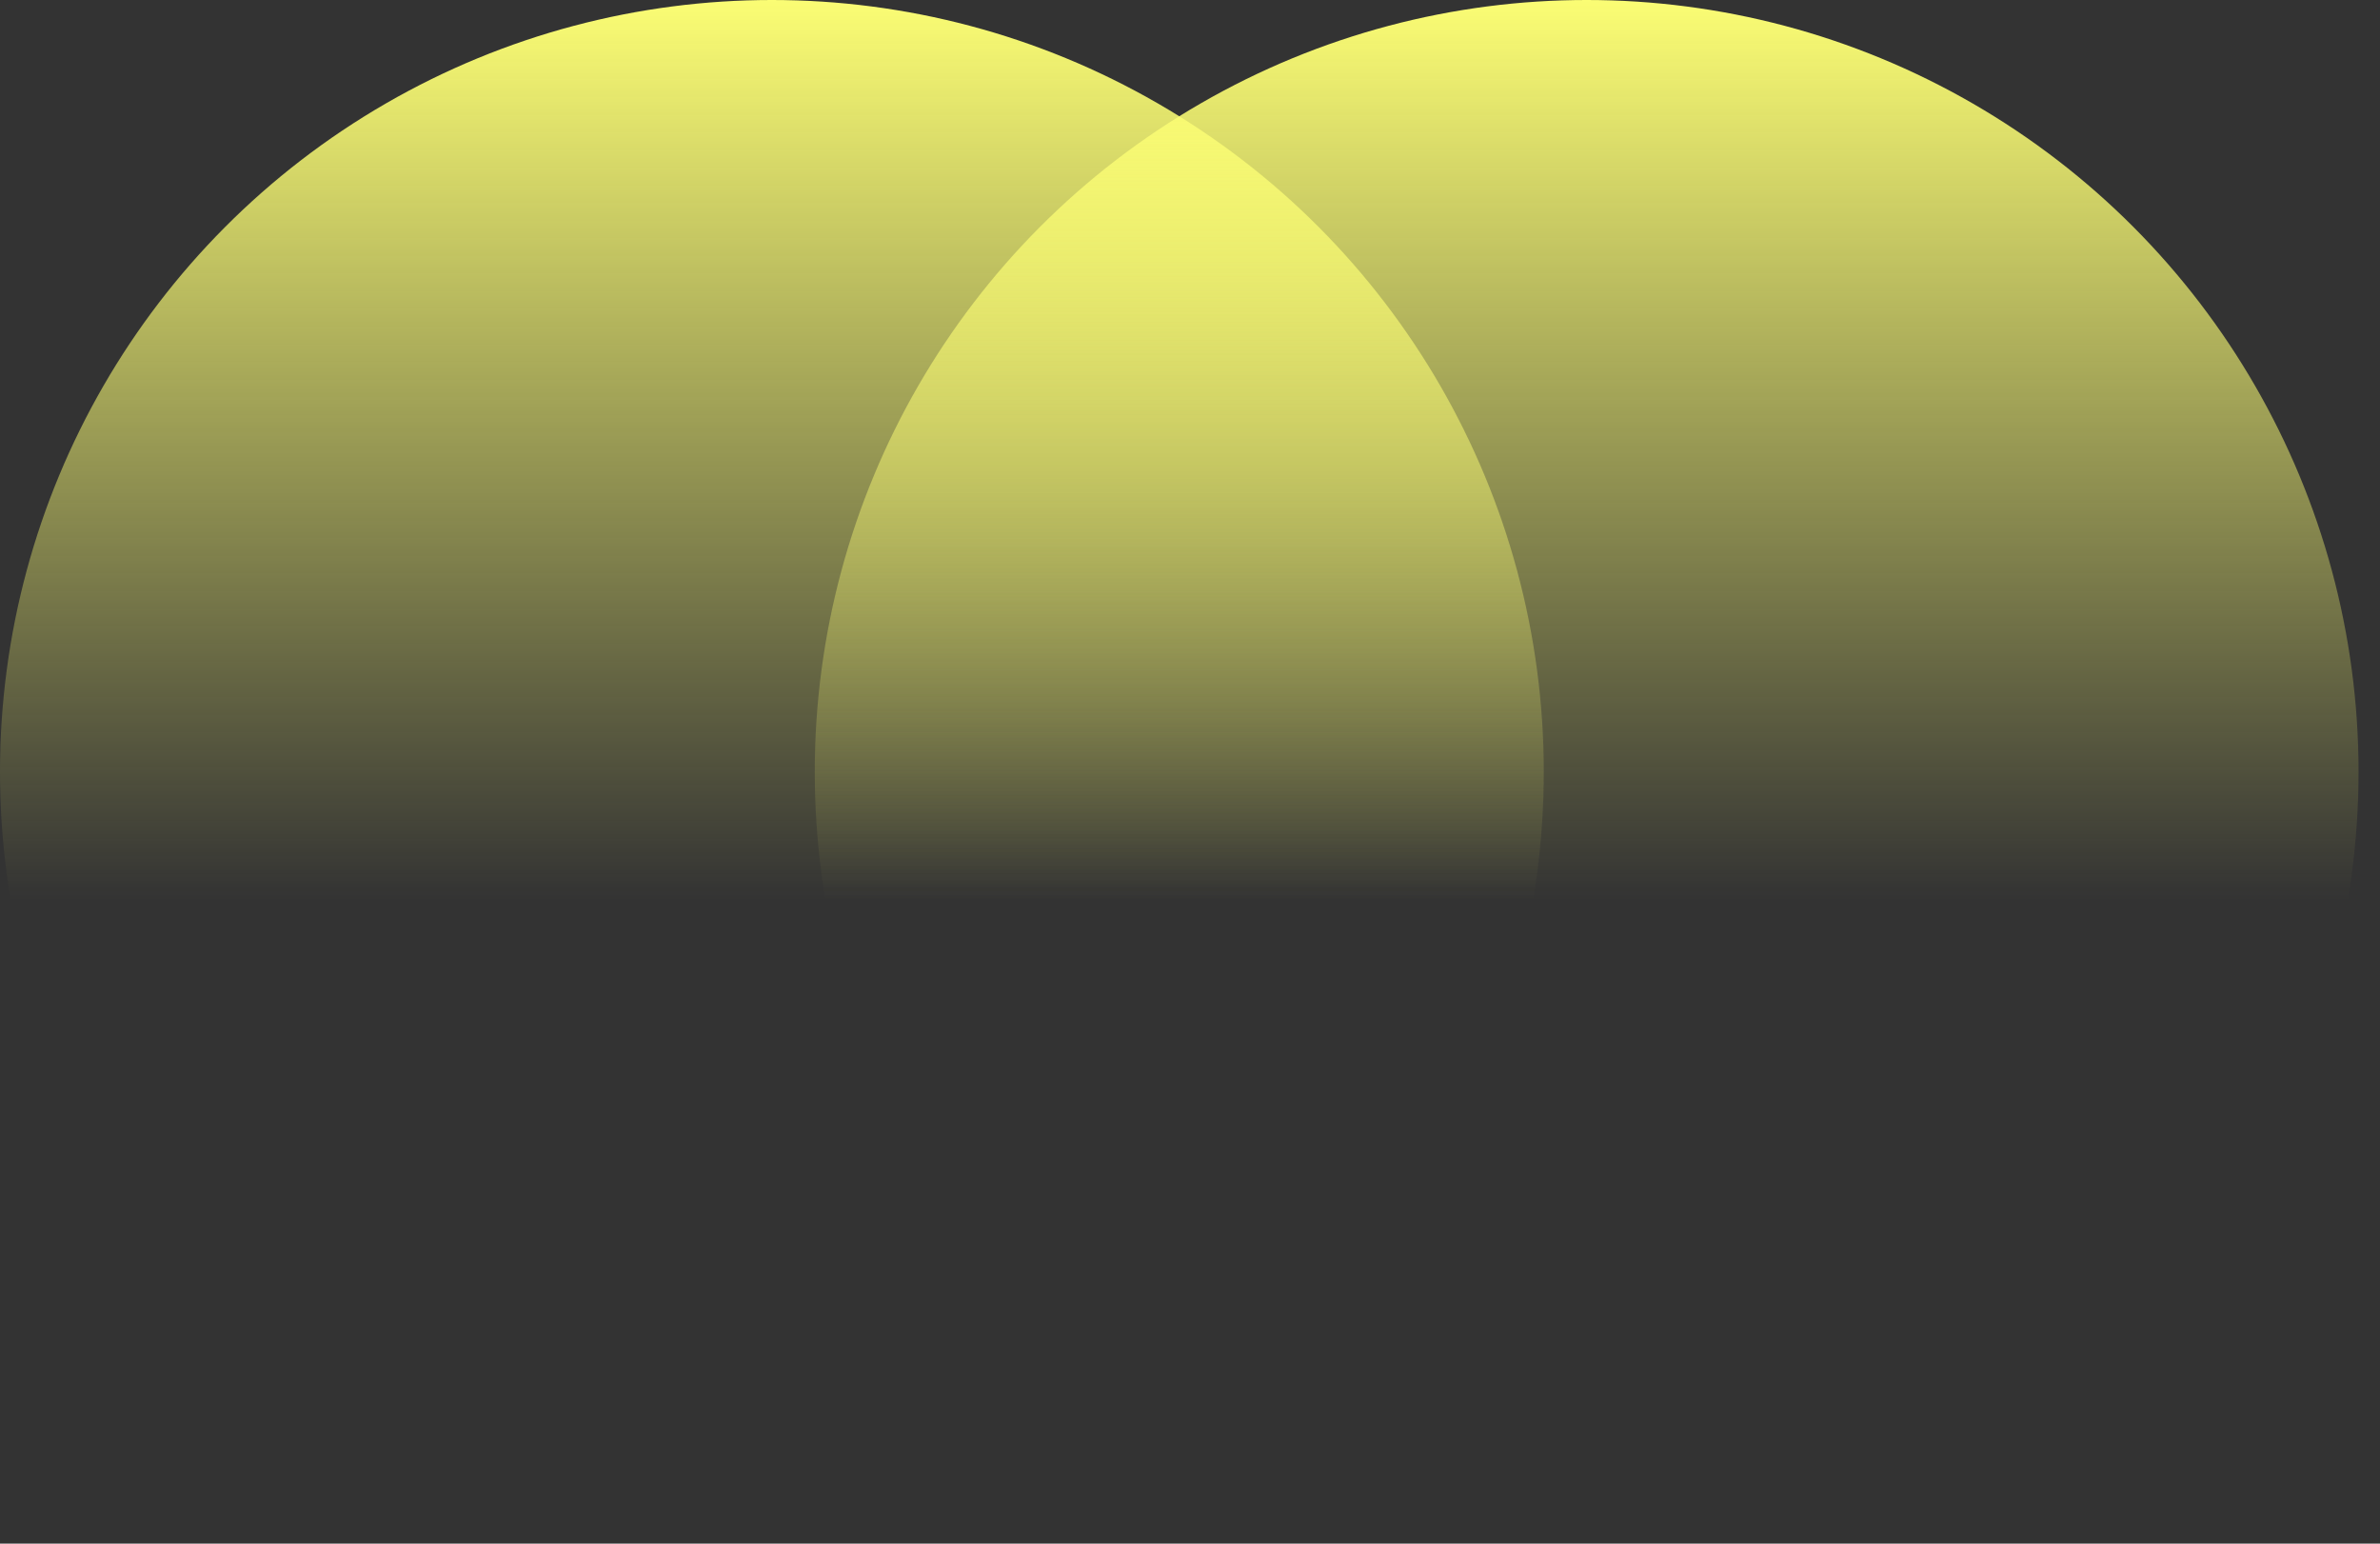 <svg width="74" height="48" viewBox="0 0 74 48" fill="none" xmlns="http://www.w3.org/2000/svg">
<rect x="0" y="0" width="74" height="48" fill="#333333" stroke="none"/>
<circle cx="24" cy="24" r="24" fill="url(#paint0_linear_3_13)"/>
<circle cx="49.333" cy="24" r="24" fill="url(#paint1_linear_3_13)"/>
<defs>
<linearGradient id="paint0_linear_3_13" x1="24" y1="0" x2="24" y2="48" gradientUnits="userSpaceOnUse">
<stop stop-color="#fbfd74"/>
<stop offset="0.583" stop-color="#fbfd74" stop-opacity="0"/>
</linearGradient>
<linearGradient id="paint1_linear_3_13" x1="49.333" y1="0" x2="49.333" y2="48" gradientUnits="userSpaceOnUse">
<stop stop-color="#fbfd74"/>
<stop offset="0.583" stop-color="#fbfd74" stop-opacity="0"/>
</linearGradient>
</defs>
</svg>
